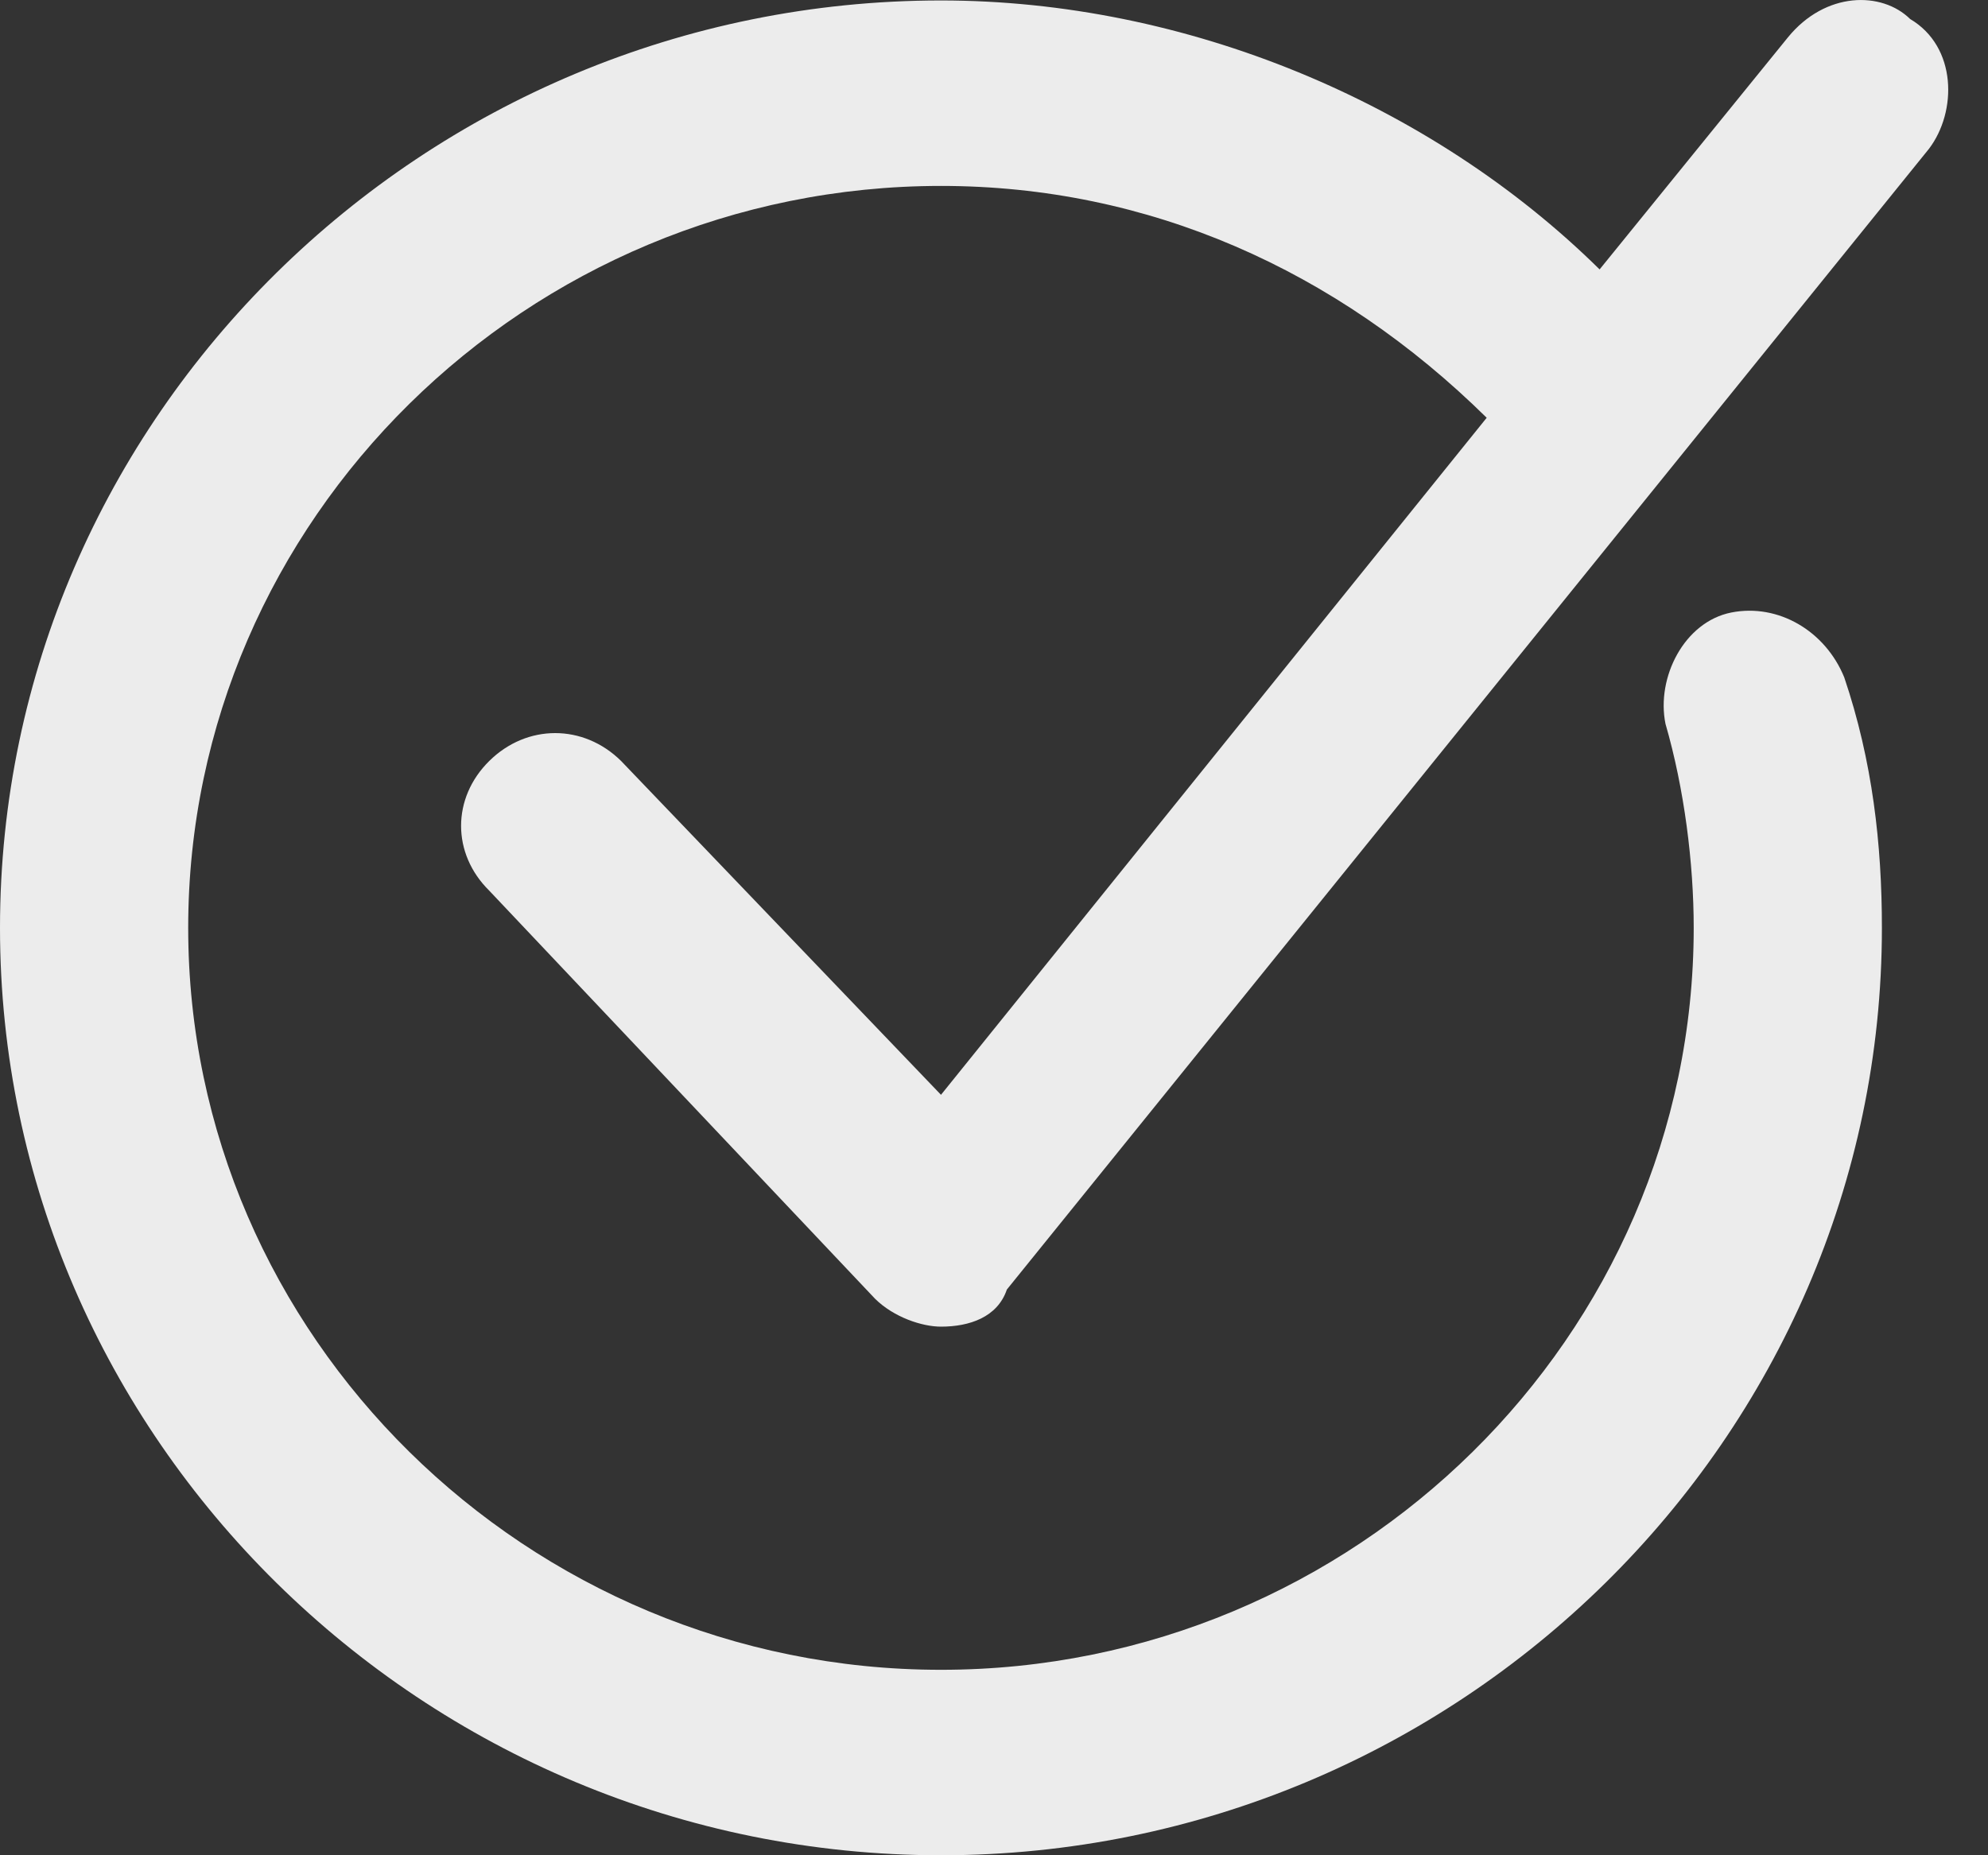<svg width="30" height="28" viewBox="0 0 30 28" fill="none" xmlns="http://www.w3.org/2000/svg">
<rect x="0" y="0" width="30" height="28" fill="#333333" stroke="none"/>
<path d="M9.372 11.484C8.804 10.924 7.952 10.924 7.384 11.484C6.816 12.044 6.816 12.884 7.384 13.443L13.206 19.602C13.49 19.882 13.916 20.022 14.2 20.022C14.626 20.022 15.052 19.882 15.194 19.462L29.109 2.246C29.535 1.686 29.535 0.706 28.825 0.287C28.399 -0.133 27.547 -0.133 26.979 0.566L24.139 4.066C21.584 1.546 17.892 0.007 14.2 0.007C6.39 0.007 0 6.305 0 14.003C0 21.701 6.39 28 14.2 28C22.009 28 28.399 21.701 28.399 14.003C28.399 12.744 28.257 11.484 27.831 10.224C27.547 9.524 26.837 9.104 26.127 9.244C25.417 9.384 24.991 10.224 25.133 10.924C25.417 11.904 25.559 13.024 25.559 14.003C25.559 20.162 20.448 25.201 14.2 25.201C7.952 25.201 2.84 20.162 2.84 14.003C2.84 7.845 7.952 2.806 14.2 2.806C17.324 2.806 20.163 4.066 22.435 6.305L14.2 16.523L9.372 11.484Z" fill="#ECECEC"/>
</svg>
